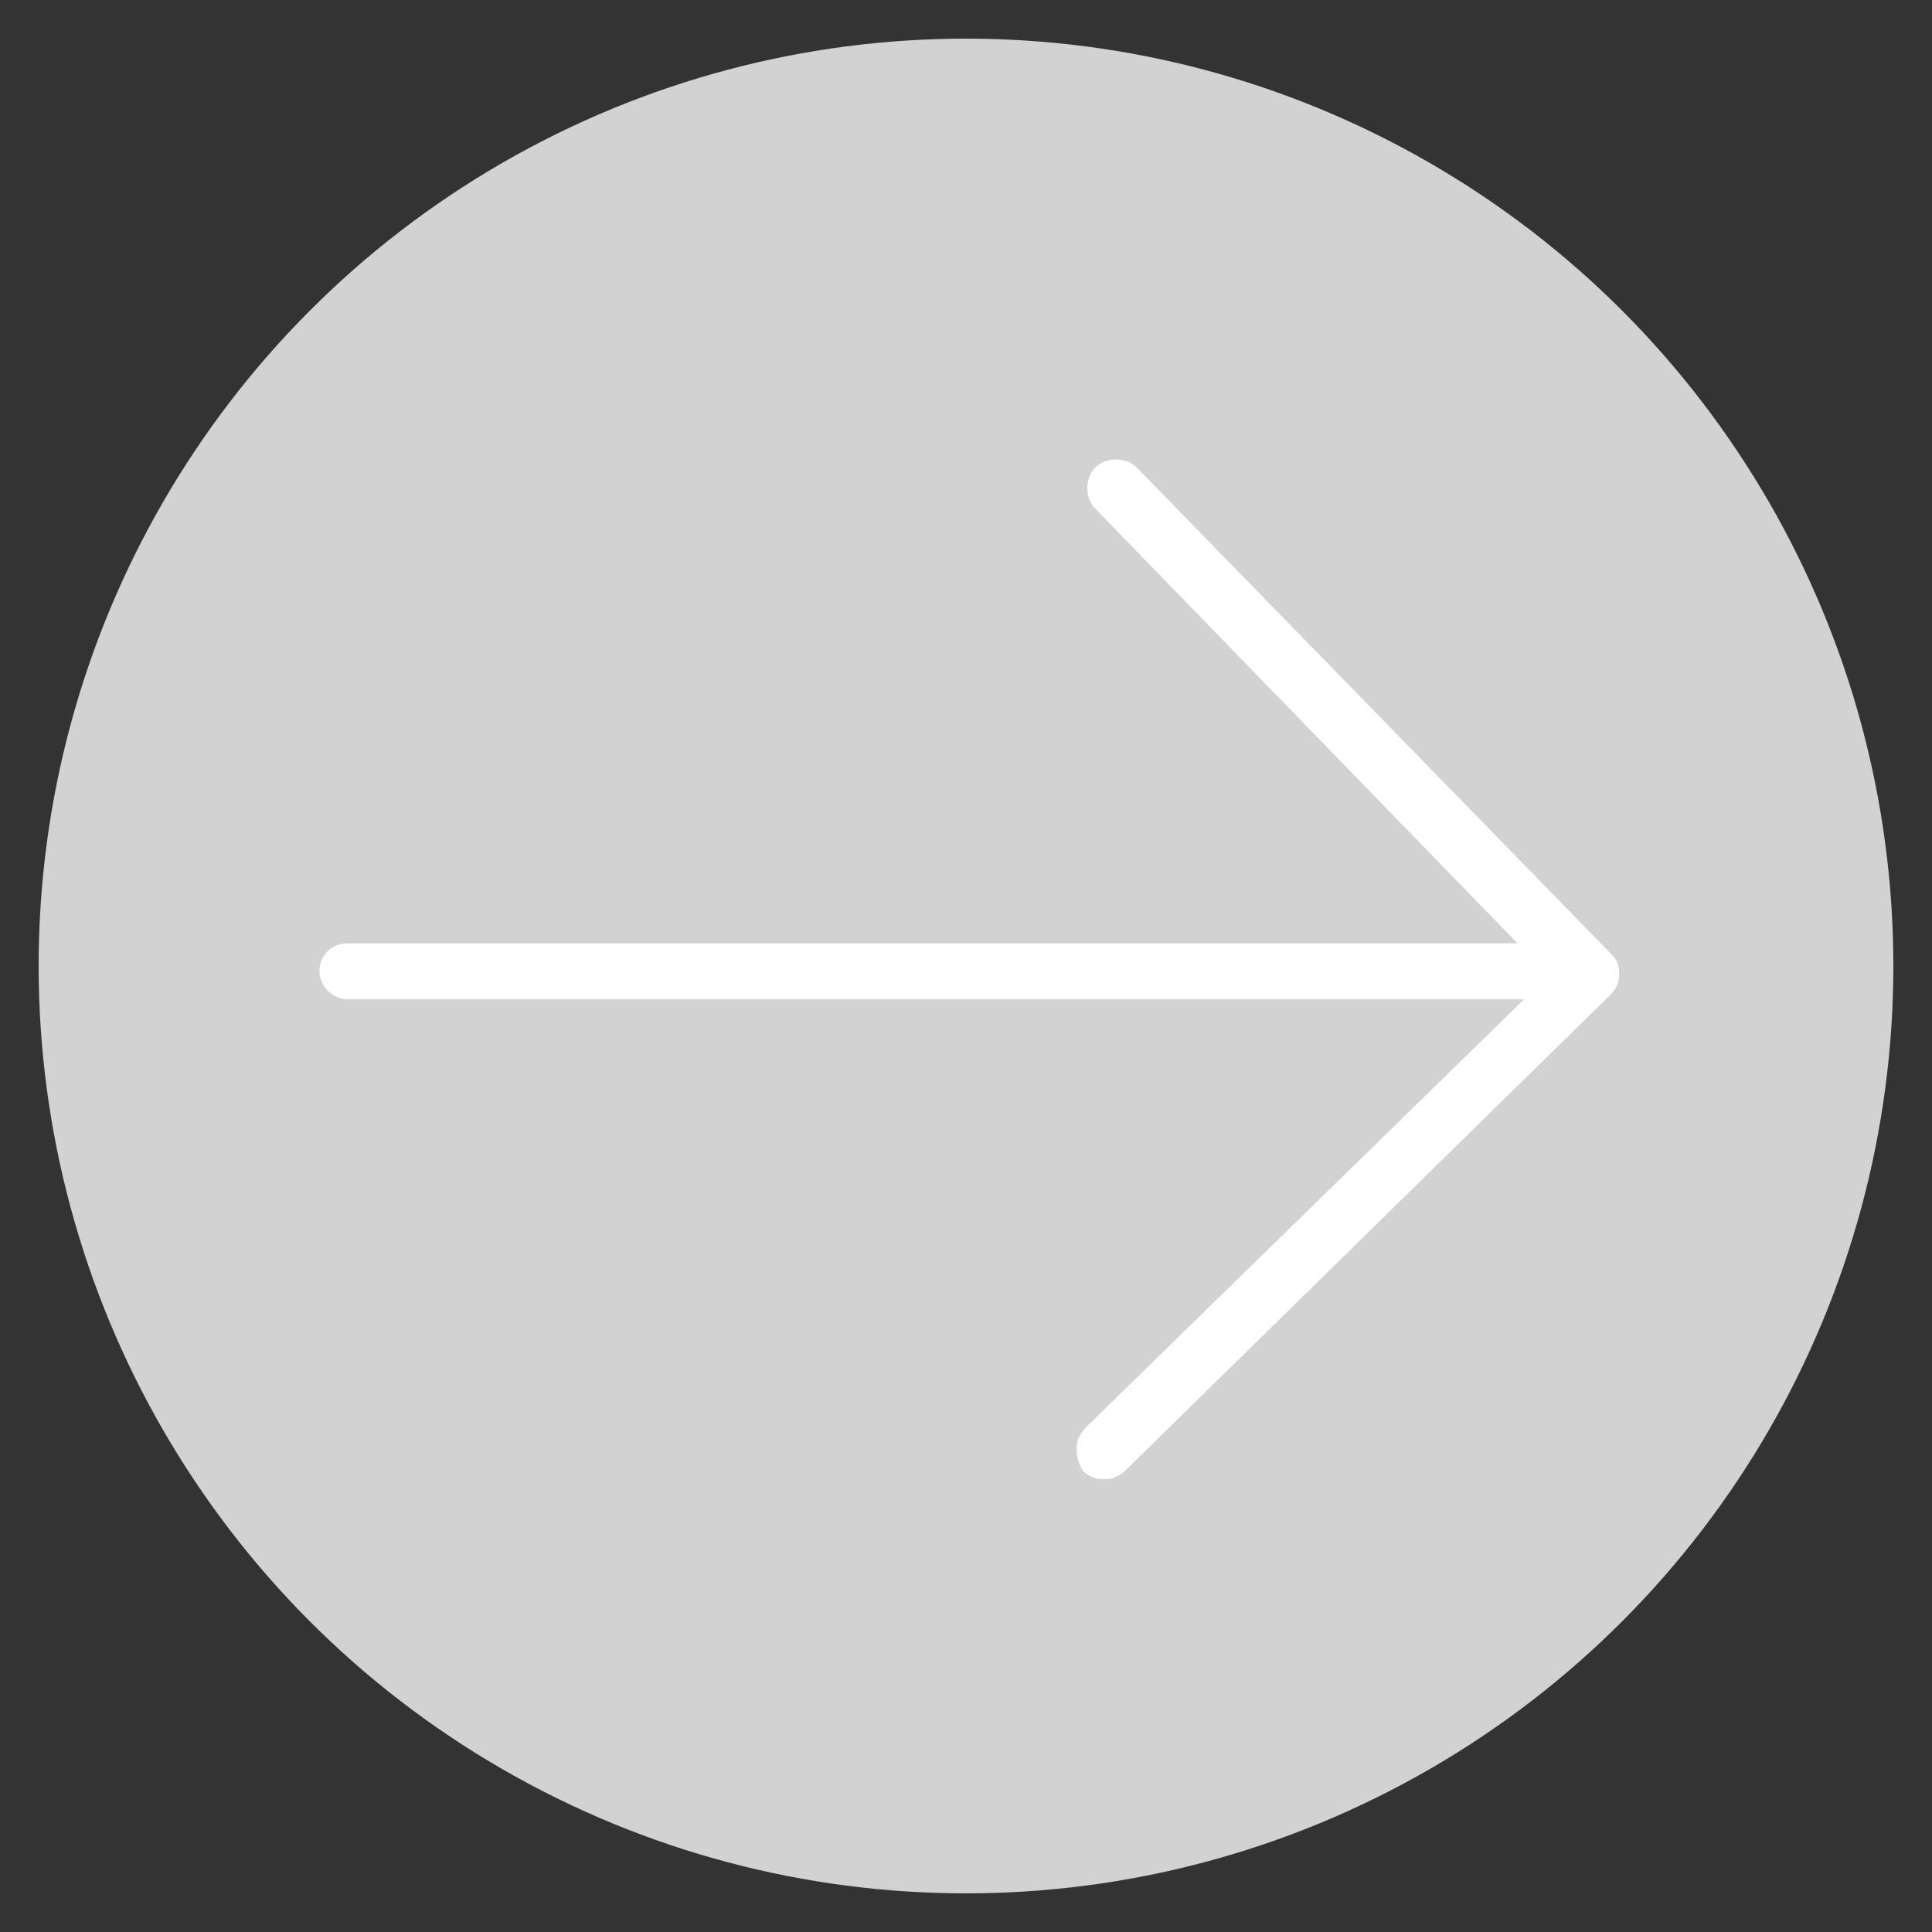 <?xml version="1.0" encoding="utf-8"?>
<!-- Generator: Adobe Illustrator 23.0.4, SVG Export Plug-In . SVG Version: 6.00 Build 0)  -->
<svg version="1.1" id="Layer_1" xmlns="http://www.w3.org/2000/svg" xmlns:xlink="http://www.w3.org/1999/xlink" x="0px" y="0px"
	 viewBox="0 0 100 100" style="enable-background:new 0 0 100 100;" xml:space="preserve">
<rect x="0" y="0" width="100" height="100" fill="#333333" stroke="none"/>
<style type="text/css">
	.st0{fill:#D2D2D2;}
	.st1{fill:#FFFFFF;}
</style>
<circle class="st0" cx="50" cy="50" r="48"/>
<g>
	<g transform="translate(50 50) scale(0.69 0.69) rotate(0) translate(-50 -50)">
		<g>
			<g>
				<path class="st1" d="M1.5,50.4c0-1.3,1-2.1,2.1-2.1h89c1.2,0,2.1,1,2.1,2.1c0,1-1,2.1-2.1,2.1h-89C2.5,52.5,1.5,51.5,1.5,50.4z"
					/>
			</g>
		</g>
		<g>
			<path class="st1" d="M58.3,86.2c0-0.6,0.2-1,0.6-1.5l34.8-34l-34-35c-0.8-0.8-0.8-2.3,0-3.1c0.8-0.8,2.3-0.8,3.1,0l35.6,36.5
				c0.4,0.4,0.6,0.8,0.6,1.5s-0.2,1-0.6,1.5L61.9,87.9c-0.8,0.8-2.3,0.8-3.1,0C58.5,87.5,58.3,86.9,58.3,86.2z"/>
		</g>
	</g>
</g>
</svg>
